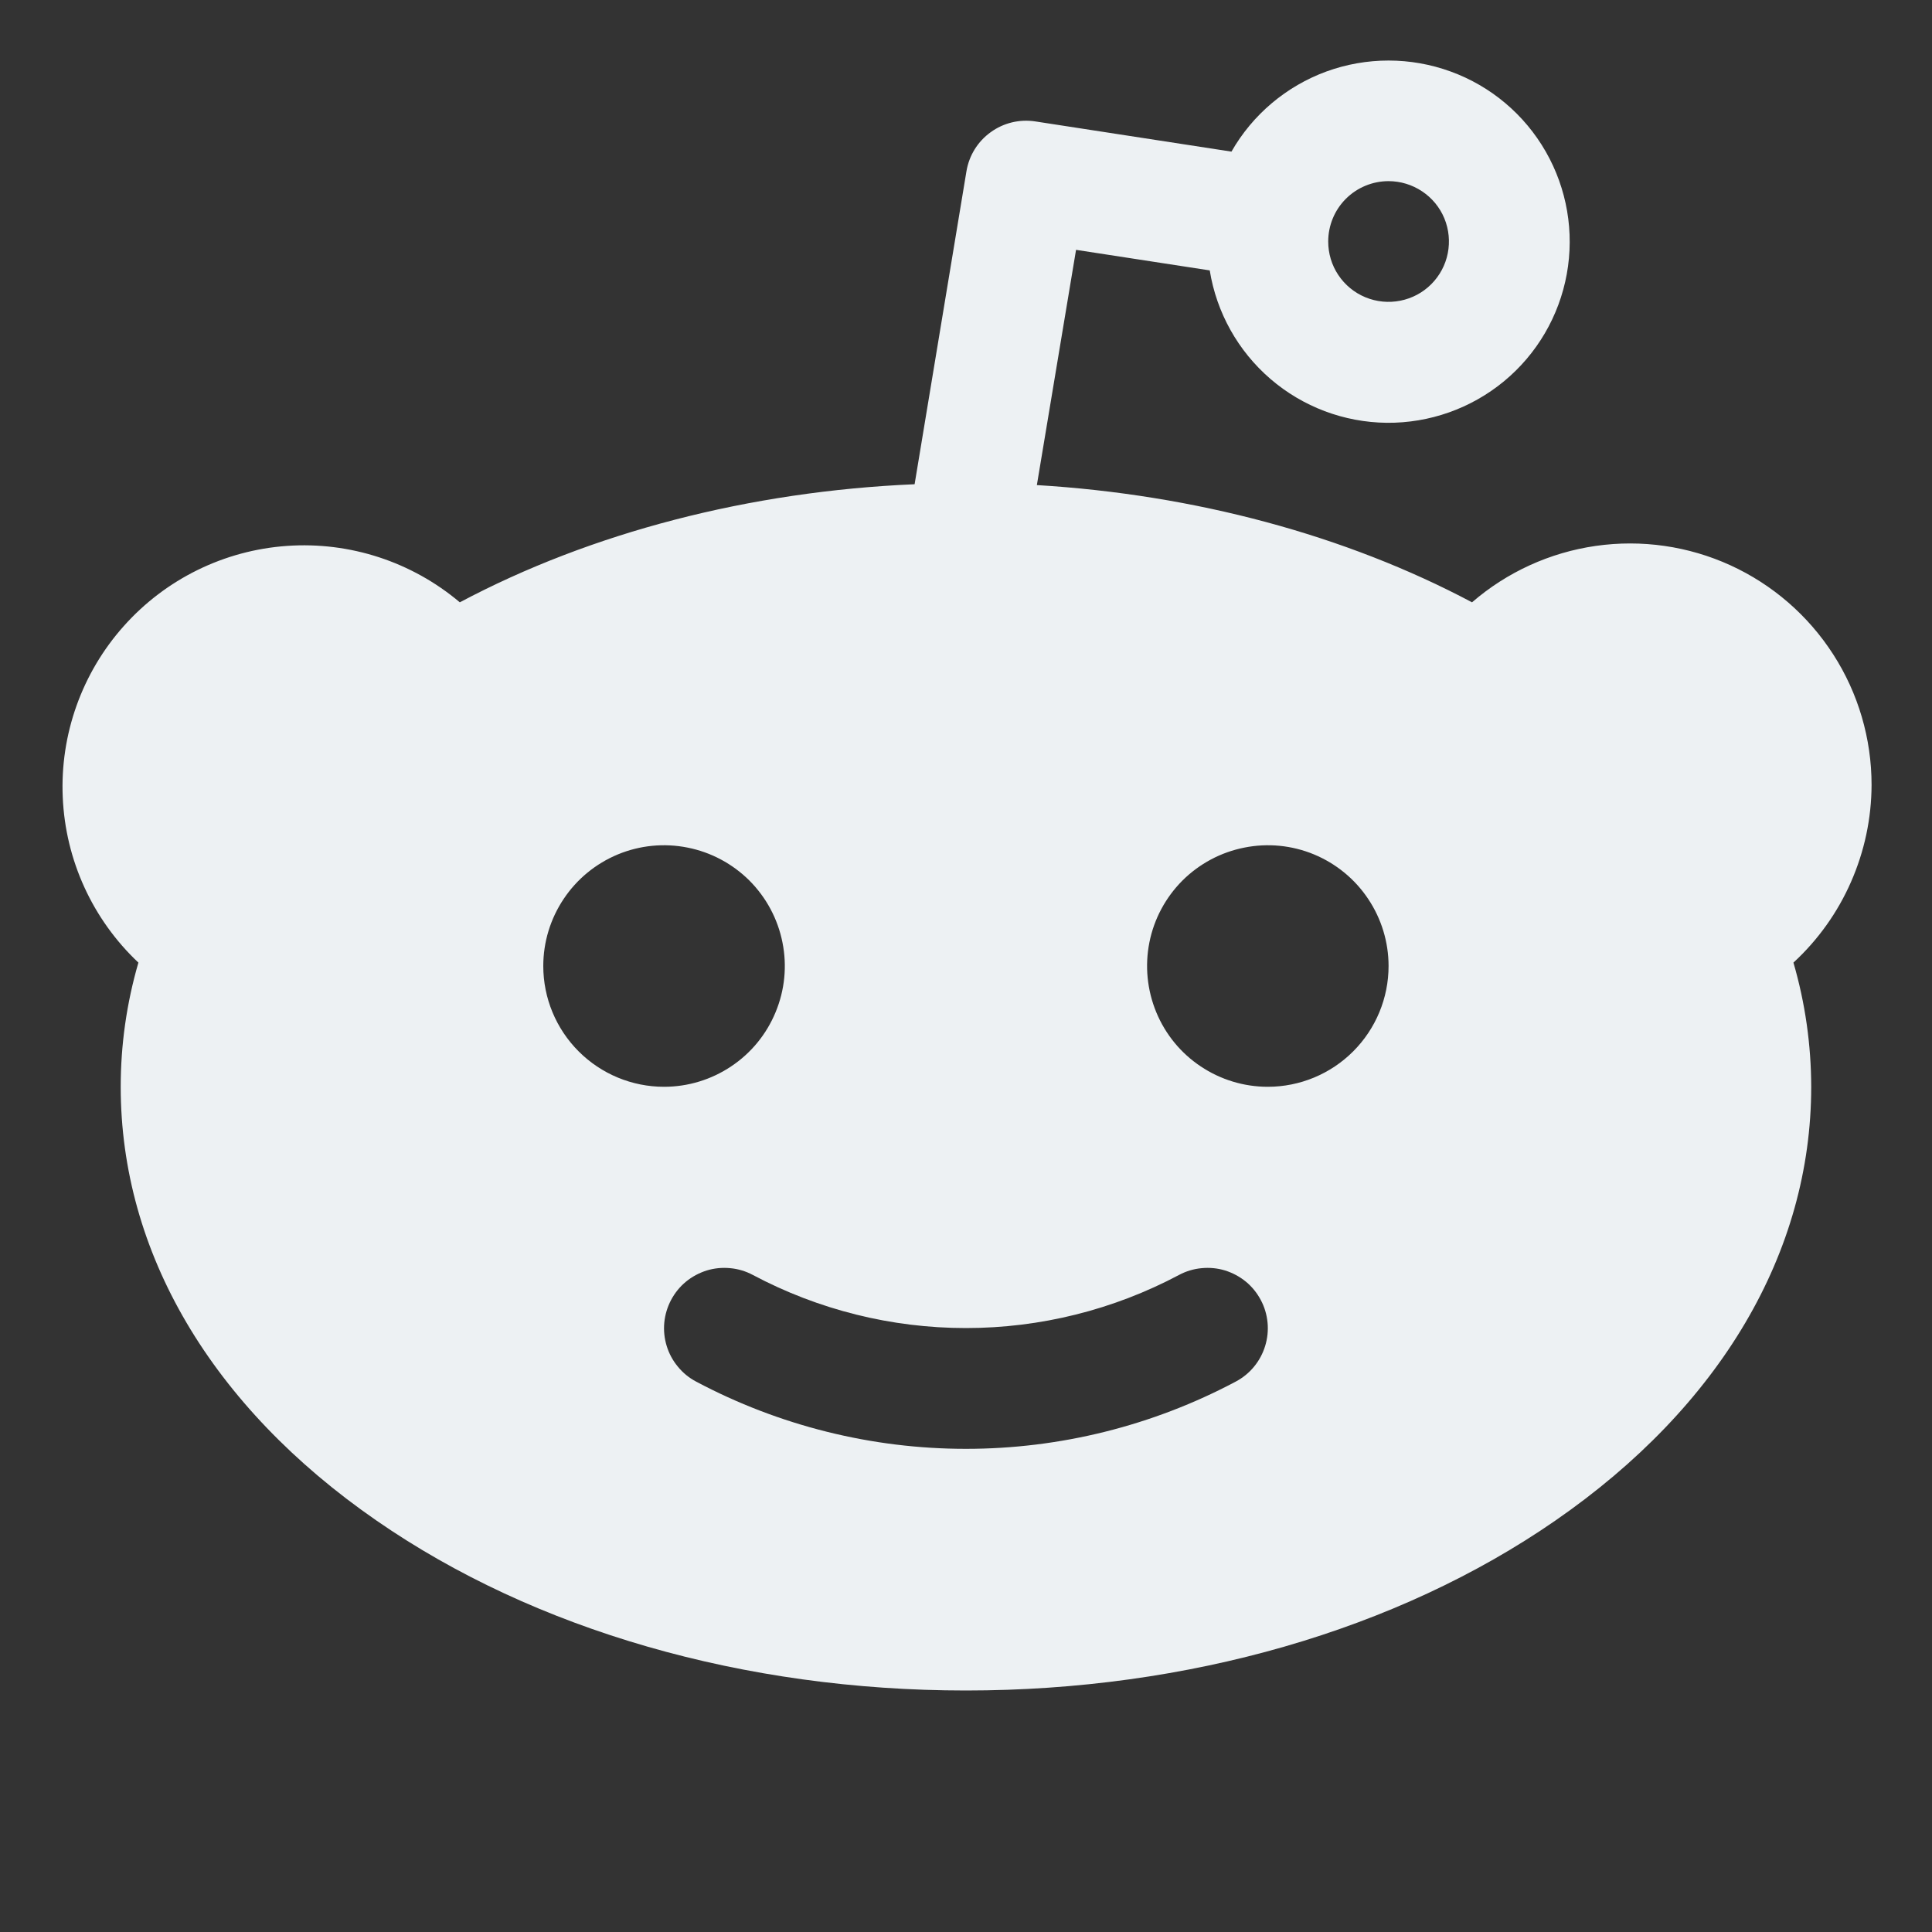 <svg width="25" height="25" viewBox="0 0 25 25" fill="none" xmlns="http://www.w3.org/2000/svg">
<rect x="0" y="0" width="25" height="25" fill="#333333" stroke="none"/>
<path d="M24.218 10.156C24.218 9.558 24.046 8.971 23.722 8.468C23.398 7.964 22.936 7.564 22.392 7.315C21.847 7.066 21.242 6.979 20.649 7.064C20.057 7.149 19.501 7.402 19.048 7.794C17.412 6.925 15.458 6.4 13.417 6.277L13.924 3.233L15.654 3.499C15.742 4.045 16.02 4.542 16.439 4.903C16.858 5.264 17.391 5.465 17.944 5.471C18.497 5.476 19.034 5.286 19.46 4.935C19.887 4.583 20.175 4.091 20.274 3.547C20.373 3.003 20.277 2.442 20.002 1.962C19.727 1.482 19.292 1.115 18.773 0.926C18.253 0.736 17.684 0.736 17.164 0.925C16.645 1.115 16.209 1.482 15.935 1.962L13.396 1.571C13.192 1.54 12.985 1.59 12.819 1.711C12.652 1.831 12.54 2.012 12.506 2.215L11.835 6.266C9.702 6.358 7.653 6.889 5.95 7.794C5.328 7.269 4.526 7.007 3.714 7.064C2.901 7.121 2.144 7.493 1.602 8.101C1.06 8.708 0.776 9.504 0.812 10.317C0.847 11.13 1.198 11.898 1.791 12.456C1.639 12.978 1.562 13.519 1.562 14.063C1.562 16.204 2.733 18.198 4.873 19.677C6.921 21.094 9.629 21.875 12.499 21.875C15.369 21.875 18.077 21.094 20.125 19.677C22.265 18.198 23.437 16.204 23.437 14.063C23.436 13.519 23.359 12.978 23.207 12.456C23.525 12.163 23.779 11.807 23.952 11.412C24.126 11.016 24.217 10.589 24.218 10.156ZM17.968 2.344C18.122 2.344 18.273 2.39 18.402 2.476C18.53 2.561 18.631 2.683 18.69 2.826C18.749 2.969 18.764 3.126 18.734 3.278C18.704 3.429 18.63 3.568 18.52 3.678C18.411 3.787 18.272 3.861 18.12 3.891C17.969 3.921 17.812 3.906 17.669 3.847C17.526 3.788 17.404 3.688 17.318 3.559C17.232 3.431 17.187 3.28 17.187 3.125C17.187 2.918 17.269 2.719 17.415 2.573C17.562 2.426 17.761 2.344 17.968 2.344ZM7.03 12.5C7.03 12.191 7.122 11.889 7.294 11.632C7.465 11.375 7.709 11.175 7.995 11.056C8.28 10.938 8.595 10.907 8.898 10.968C9.201 11.028 9.479 11.177 9.698 11.395C9.916 11.614 10.065 11.892 10.125 12.195C10.186 12.498 10.155 12.812 10.036 13.098C9.918 13.384 9.718 13.628 9.461 13.799C9.204 13.971 8.902 14.063 8.593 14.063C8.178 14.063 7.781 13.898 7.488 13.605C7.195 13.312 7.03 12.915 7.03 12.5ZM15.99 17.878C14.915 18.449 13.716 18.748 12.499 18.748C11.282 18.748 10.083 18.449 9.008 17.878C8.917 17.83 8.837 17.765 8.772 17.685C8.706 17.606 8.657 17.515 8.627 17.417C8.597 17.319 8.586 17.216 8.596 17.113C8.606 17.011 8.636 16.912 8.684 16.821C8.732 16.731 8.797 16.65 8.876 16.585C8.955 16.52 9.047 16.471 9.145 16.44C9.243 16.41 9.346 16.4 9.448 16.41C9.55 16.419 9.65 16.449 9.74 16.497C10.59 16.949 11.537 17.185 12.499 17.185C13.461 17.185 14.408 16.949 15.258 16.497C15.348 16.449 15.448 16.419 15.55 16.41C15.652 16.4 15.755 16.41 15.853 16.44C15.951 16.471 16.043 16.52 16.122 16.585C16.201 16.65 16.266 16.731 16.314 16.821C16.363 16.912 16.392 17.011 16.402 17.113C16.412 17.216 16.401 17.319 16.371 17.417C16.341 17.515 16.292 17.606 16.227 17.685C16.161 17.765 16.081 17.83 15.99 17.878ZM16.405 14.063C16.096 14.063 15.794 13.971 15.537 13.799C15.28 13.628 15.08 13.384 14.962 13.098C14.844 12.812 14.813 12.498 14.873 12.195C14.933 11.892 15.082 11.614 15.3 11.395C15.519 11.177 15.797 11.028 16.101 10.968C16.404 10.907 16.718 10.938 17.003 11.056C17.289 11.175 17.533 11.375 17.704 11.632C17.876 11.889 17.968 12.191 17.968 12.5C17.968 12.915 17.803 13.312 17.51 13.605C17.217 13.898 16.82 14.063 16.405 14.063Z" fill="#EDF1F3"/>
</svg>
